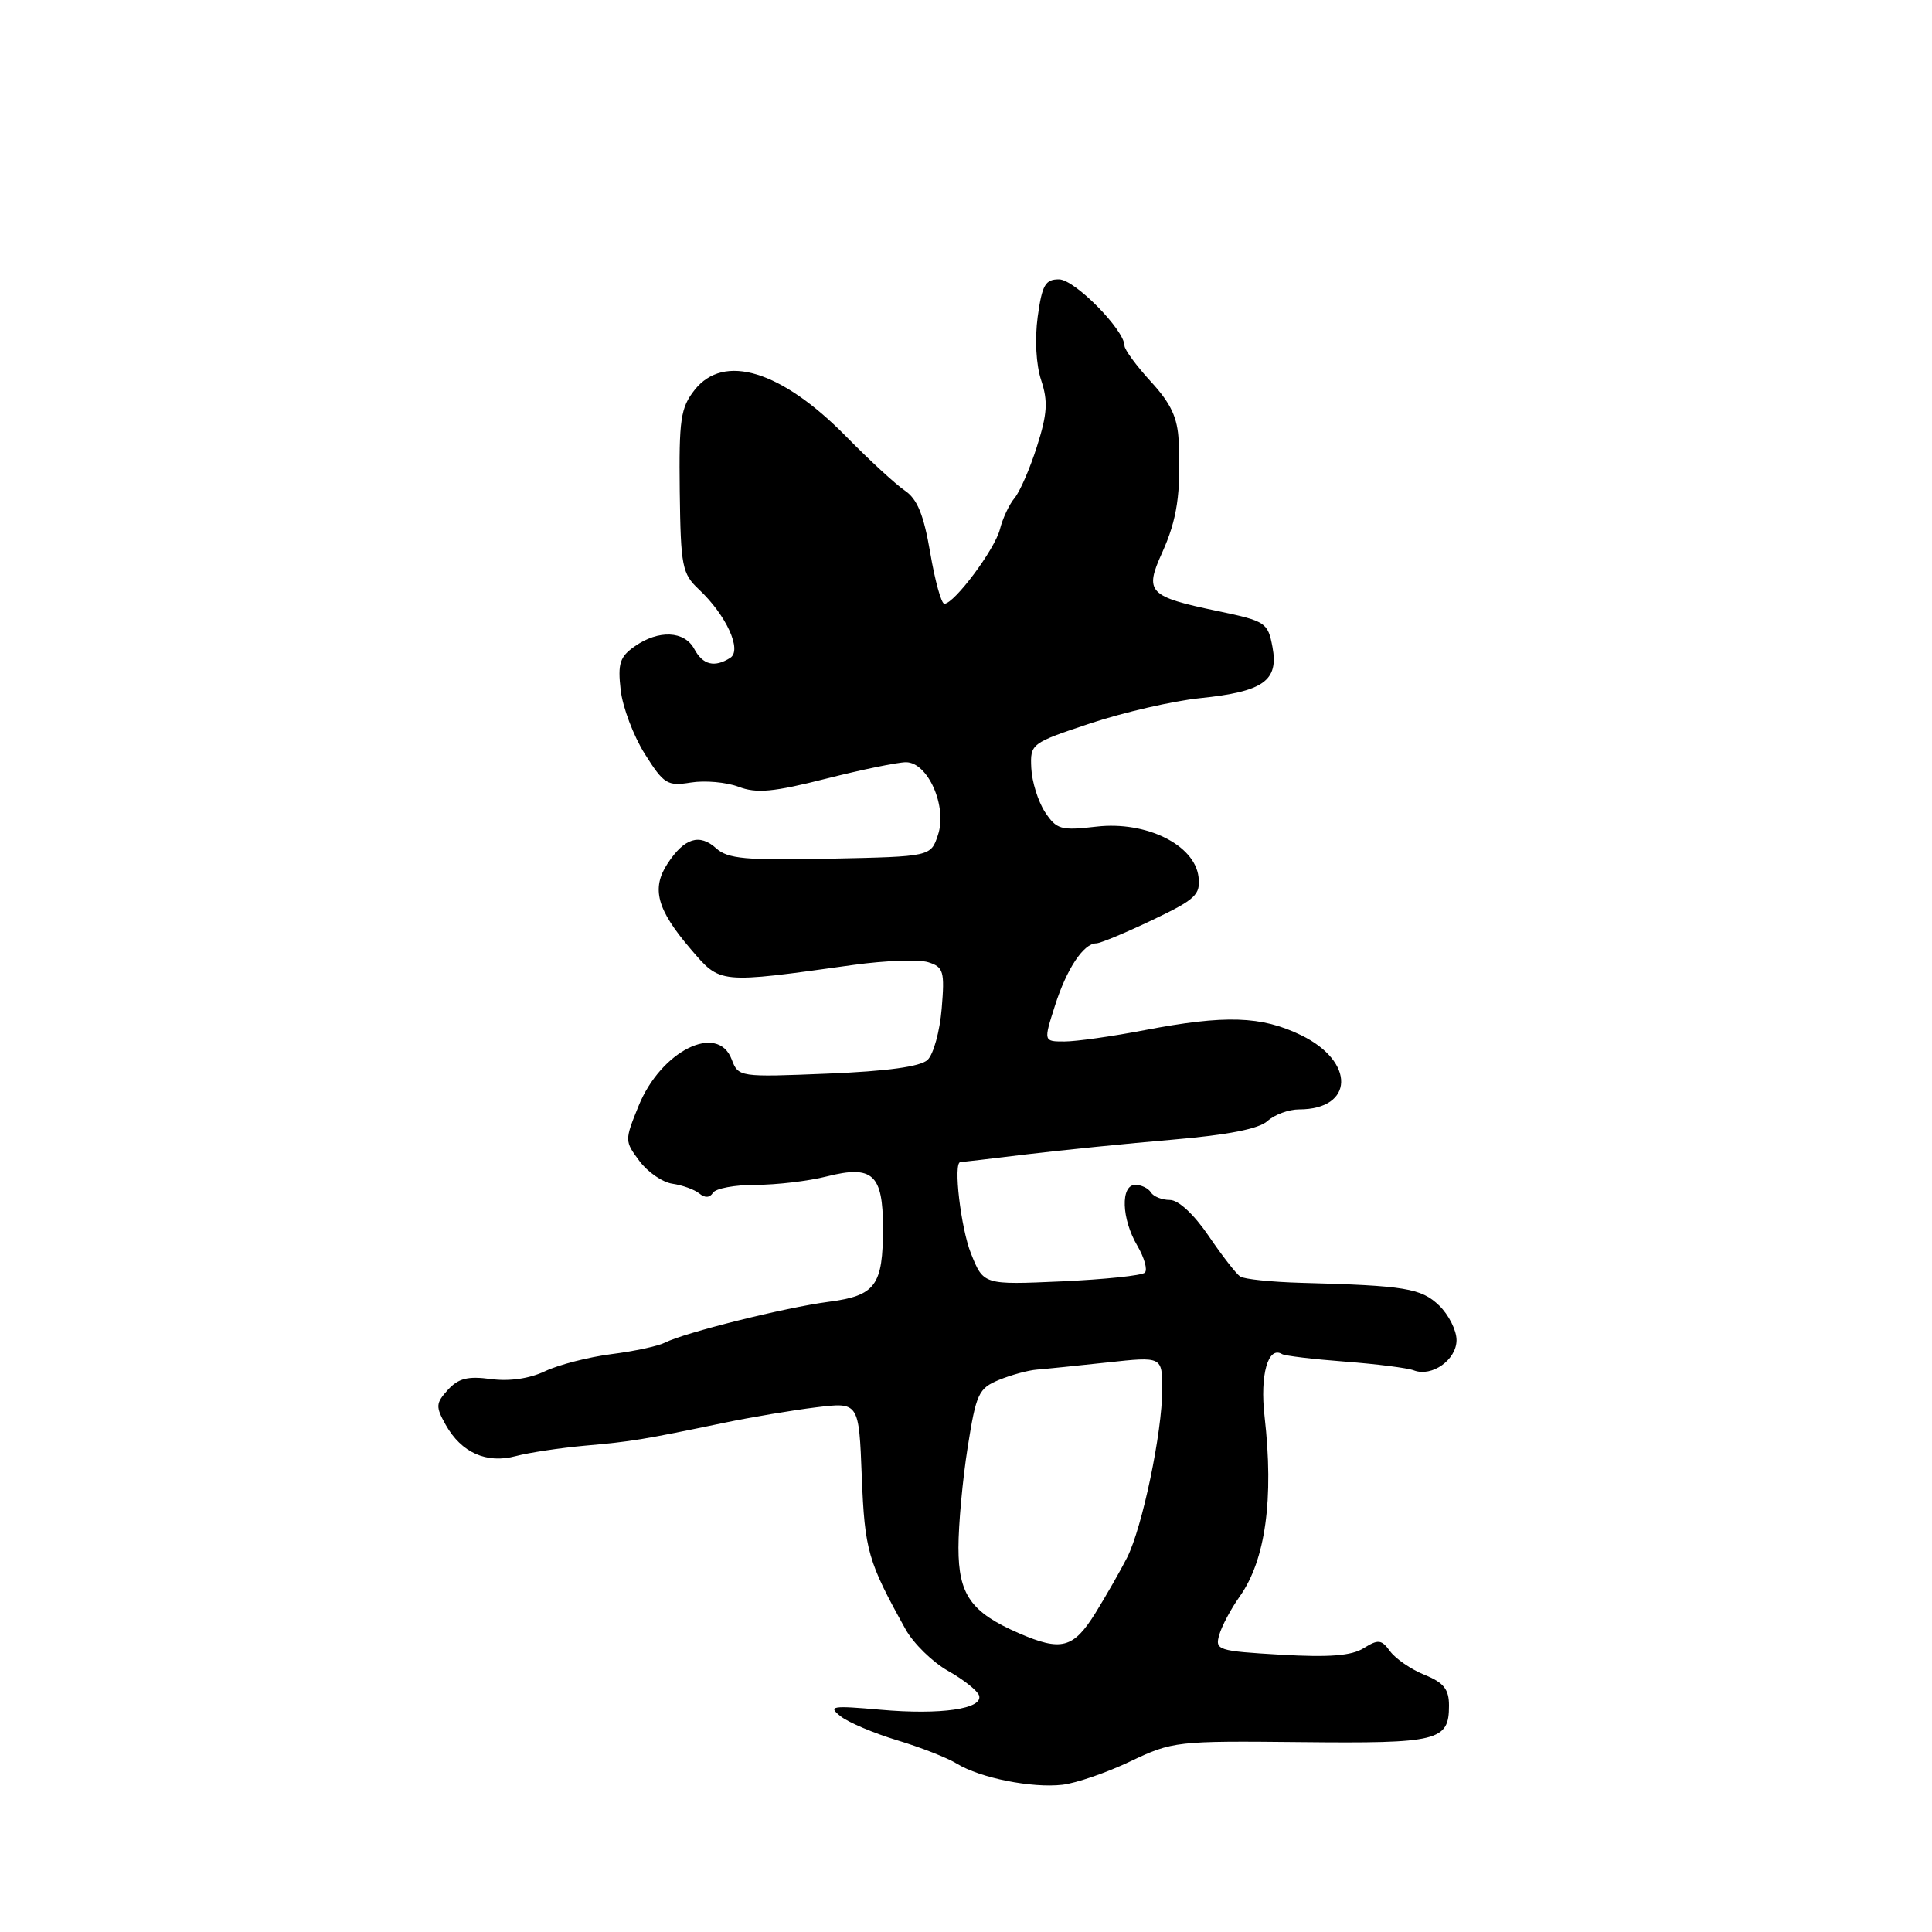 <?xml version="1.0" encoding="UTF-8" standalone="no"?>
<!DOCTYPE svg PUBLIC "-//W3C//DTD SVG 1.1//EN" "http://www.w3.org/Graphics/SVG/1.1/DTD/svg11.dtd" >
<svg xmlns="http://www.w3.org/2000/svg" xmlns:xlink="http://www.w3.org/1999/xlink" version="1.1" viewBox="0 0 256 256">
 <g >
 <path fill="currentColor"
d=" M 149.78 233.39 C 155.37 230.73 155.89 230.67 172.39 230.84 C 190.62 231.03 192.00 230.69 192.00 226.00 C 192.00 223.83 191.31 222.96 188.75 221.92 C 186.96 221.20 184.92 219.79 184.20 218.81 C 183.06 217.24 182.63 217.19 180.70 218.39 C 179.09 219.40 176.16 219.63 169.72 219.26 C 161.35 218.77 160.97 218.65 161.56 216.62 C 161.89 215.46 163.11 213.17 164.27 211.54 C 167.69 206.72 168.81 198.62 167.56 187.67 C 166.93 182.18 168.03 178.28 169.89 179.43 C 170.25 179.65 173.99 180.10 178.20 180.42 C 182.40 180.74 186.52 181.26 187.34 181.58 C 189.73 182.50 193.00 180.18 193.00 177.57 C 193.00 176.27 191.96 174.21 190.70 172.99 C 188.31 170.70 186.24 170.35 172.39 169.98 C 168.47 169.87 164.84 169.50 164.32 169.14 C 163.80 168.79 161.91 166.36 160.14 163.75 C 158.19 160.89 156.15 159.00 155.01 159.00 C 153.97 159.00 152.84 158.55 152.50 158.00 C 152.16 157.45 151.23 157.00 150.44 157.00 C 148.45 157.00 148.60 161.51 150.70 165.06 C 151.63 166.65 152.08 168.25 151.70 168.63 C 151.32 169.02 146.35 169.53 140.66 169.79 C 130.32 170.25 130.32 170.25 128.66 166.10 C 127.31 162.72 126.29 154.02 127.25 153.99 C 127.39 153.99 131.32 153.53 136.00 152.96 C 140.68 152.40 149.39 151.52 155.37 151.01 C 162.69 150.39 166.81 149.58 167.95 148.54 C 168.89 147.69 170.77 147.00 172.14 147.00 C 179.44 147.00 179.61 140.67 172.41 137.17 C 167.15 134.61 162.33 134.46 151.66 136.50 C 147.35 137.33 142.58 138.00 141.05 138.00 C 138.27 138.00 138.27 138.00 139.79 133.25 C 141.34 128.37 143.58 125.00 145.26 125.00 C 145.79 125.00 149.12 123.61 152.67 121.92 C 158.44 119.17 159.08 118.56 158.81 116.20 C 158.31 111.95 151.89 108.78 145.31 109.53 C 140.55 110.08 140.00 109.92 138.46 107.59 C 137.55 106.19 136.73 103.57 136.65 101.77 C 136.50 98.54 136.60 98.47 144.50 95.84 C 148.90 94.38 155.43 92.88 159.00 92.51 C 167.41 91.65 169.45 90.21 168.61 85.73 C 168.00 82.49 167.71 82.30 161.41 80.98 C 152.15 79.05 151.61 78.48 153.99 73.23 C 155.98 68.82 156.49 65.41 156.18 58.45 C 156.04 55.35 155.17 53.48 152.50 50.57 C 150.57 48.47 149.00 46.32 149.00 45.81 C 149.00 43.73 142.41 37.04 140.34 37.02 C 138.51 37.00 138.08 37.75 137.50 41.97 C 137.10 44.92 137.28 48.33 137.96 50.38 C 138.88 53.17 138.78 54.83 137.40 59.16 C 136.47 62.10 135.13 65.17 134.43 66.00 C 133.73 66.83 132.86 68.68 132.50 70.11 C 131.84 72.77 126.45 80.00 125.13 80.00 C 124.73 80.00 123.89 76.96 123.26 73.25 C 122.40 68.20 121.55 66.12 119.89 65.00 C 118.67 64.17 115.16 60.94 112.09 57.81 C 103.53 49.10 95.91 46.76 92.04 51.67 C 90.18 54.04 89.96 55.57 90.07 65.10 C 90.20 75.09 90.38 76.01 92.63 78.12 C 96.23 81.51 98.36 86.15 96.76 87.17 C 94.68 88.49 93.13 88.11 92.00 86.00 C 90.70 83.58 87.28 83.42 84.11 85.64 C 82.13 87.02 81.84 87.91 82.24 91.42 C 82.50 93.71 83.94 97.52 85.44 99.90 C 87.96 103.90 88.43 104.19 91.54 103.69 C 93.39 103.39 96.24 103.64 97.86 104.25 C 100.25 105.16 102.47 104.95 109.45 103.18 C 114.19 101.98 118.96 101.00 120.05 101.00 C 122.96 101.00 125.54 106.87 124.29 110.62 C 123.34 113.50 123.34 113.50 110.03 113.78 C 98.80 114.02 96.44 113.80 94.90 112.41 C 92.69 110.41 90.67 111.04 88.45 114.44 C 86.29 117.73 87.04 120.52 91.50 125.73 C 95.50 130.40 95.10 130.36 113.13 127.85 C 117.33 127.27 121.77 127.11 123.00 127.50 C 125.03 128.14 125.19 128.70 124.78 133.65 C 124.53 136.65 123.69 139.70 122.91 140.44 C 121.97 141.33 117.59 141.94 109.68 142.26 C 97.96 142.74 97.84 142.72 96.95 140.37 C 95.10 135.49 87.57 139.25 84.62 146.53 C 82.76 151.10 82.76 151.20 84.72 153.83 C 85.81 155.30 87.78 156.66 89.10 156.85 C 90.42 157.04 92.02 157.62 92.66 158.14 C 93.41 158.76 94.05 158.72 94.47 158.05 C 94.83 157.47 97.37 157.00 100.12 157.00 C 102.87 157.00 107.12 156.50 109.56 155.88 C 115.63 154.35 117.00 155.60 117.00 162.69 C 117.00 170.36 116.03 171.68 109.77 172.50 C 104.04 173.25 90.67 176.59 88.10 177.91 C 87.22 178.36 84.03 179.05 81.01 179.43 C 77.99 179.82 74.04 180.83 72.23 181.69 C 70.15 182.68 67.50 183.06 65.03 182.73 C 61.98 182.32 60.73 182.64 59.34 184.17 C 57.73 185.95 57.71 186.38 59.06 188.80 C 61.13 192.49 64.47 193.98 68.35 192.94 C 70.08 192.48 74.20 191.86 77.50 191.56 C 83.73 191.01 85.07 190.79 95.95 188.53 C 99.55 187.78 105.04 186.86 108.15 186.48 C 113.81 185.79 113.81 185.79 114.19 195.65 C 114.58 205.46 115.00 206.91 120.00 215.90 C 121.04 217.77 123.57 220.24 125.62 221.40 C 127.67 222.55 129.52 224.02 129.73 224.66 C 130.31 226.44 124.64 227.26 116.68 226.55 C 110.22 225.98 109.69 226.06 111.36 227.40 C 112.39 228.22 115.76 229.65 118.86 230.59 C 121.96 231.52 125.54 232.92 126.81 233.71 C 129.89 235.59 136.72 236.96 140.78 236.49 C 142.59 236.28 146.64 234.89 149.78 233.39 Z  M 135.01 216.41 C 128.66 213.65 127.00 211.31 127.00 205.08 C 127.00 202.02 127.55 196.04 128.22 191.79 C 129.34 184.68 129.66 183.97 132.36 182.85 C 133.97 182.19 136.23 181.57 137.39 181.48 C 138.55 181.39 142.76 180.96 146.75 180.53 C 154.00 179.74 154.00 179.74 154.00 184.12 C 154.00 189.78 151.37 202.37 149.35 206.38 C 148.48 208.09 146.59 211.41 145.14 213.75 C 142.23 218.42 140.63 218.85 135.01 216.41 Z "/>
</g>
</svg>